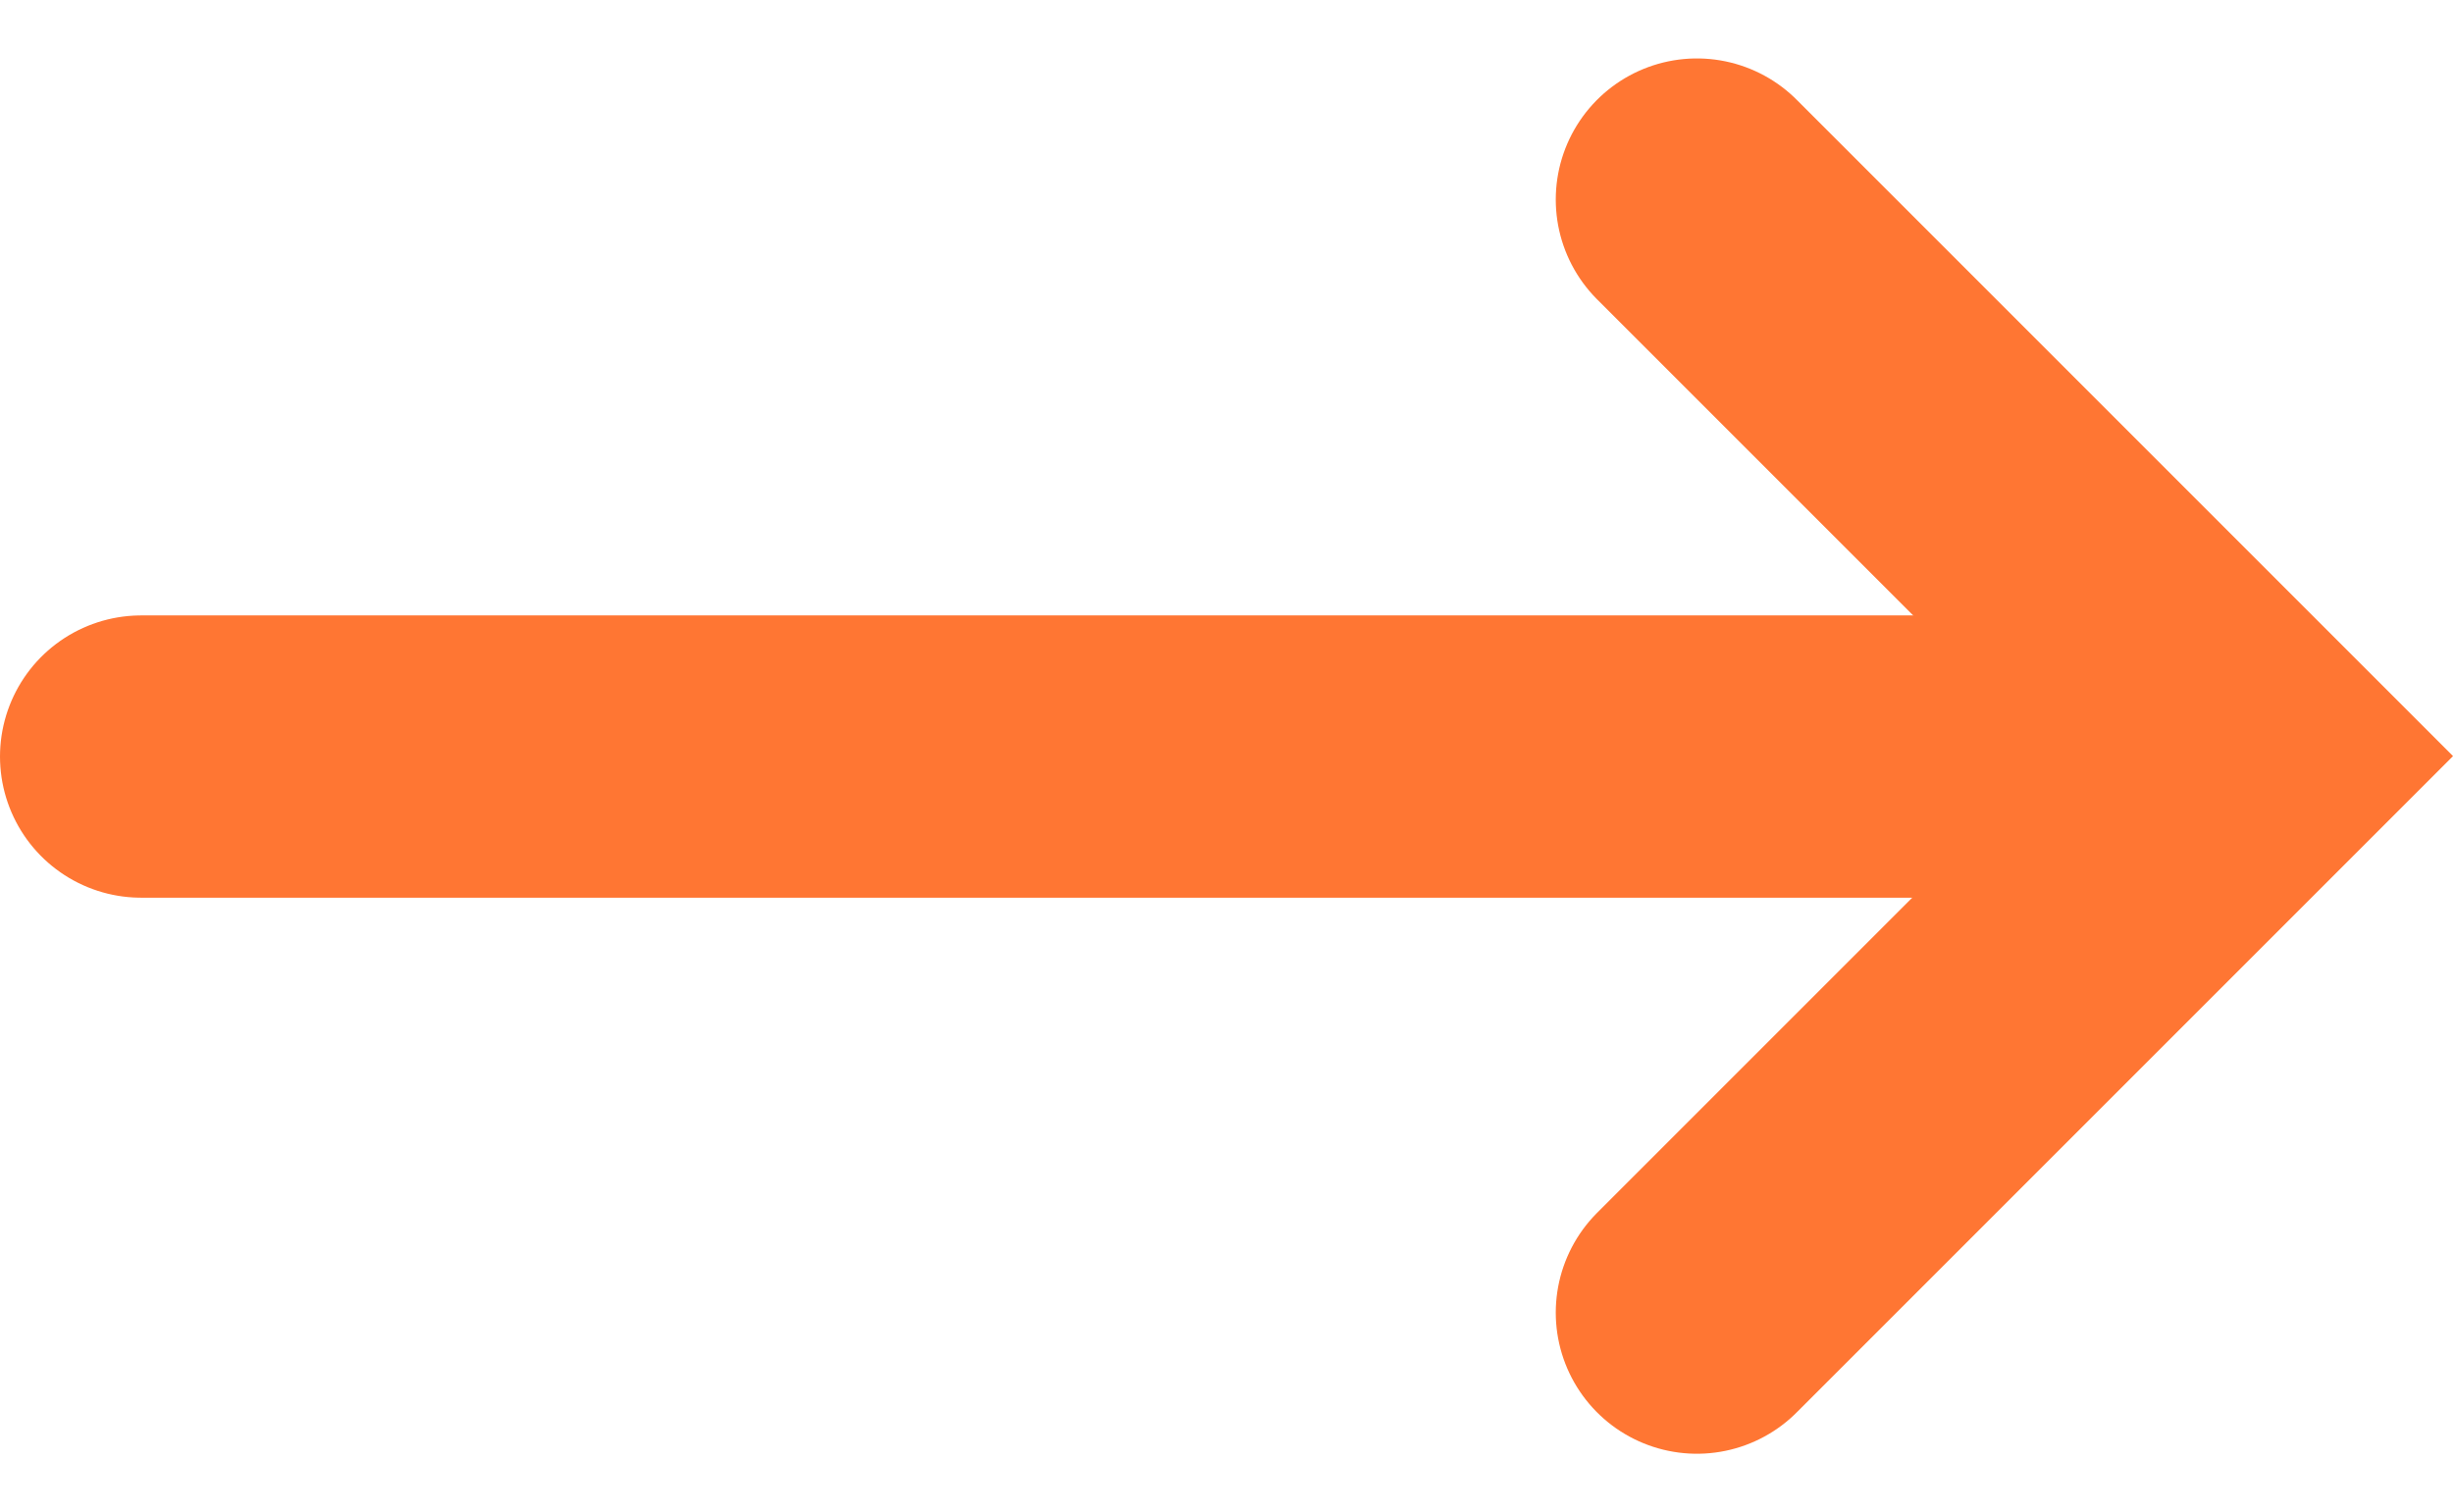 <svg xmlns="http://www.w3.org/2000/svg" width="26.071" height="16.073" viewBox="0 0 26.071 16.073">
  <g id="Group_247" data-name="Group 247" transform="translate(-42.965 2.121)">
    <path id="Path_36" data-name="Path 36" d="M300,1140.754h22.2" transform="translate(-255.535 -1134.834)" fill="none" stroke="#ff7633" stroke-linecap="round" stroke-width="3"/>
    <path id="Path_34" data-name="Path 34" d="M394.039,1091.969l5.915-5.915-5.915-5.915" transform="translate(-333.039 -1080.139)" fill="none" stroke="#ff7633" stroke-linecap="round" stroke-width="3"/>
  </g>
</svg>
